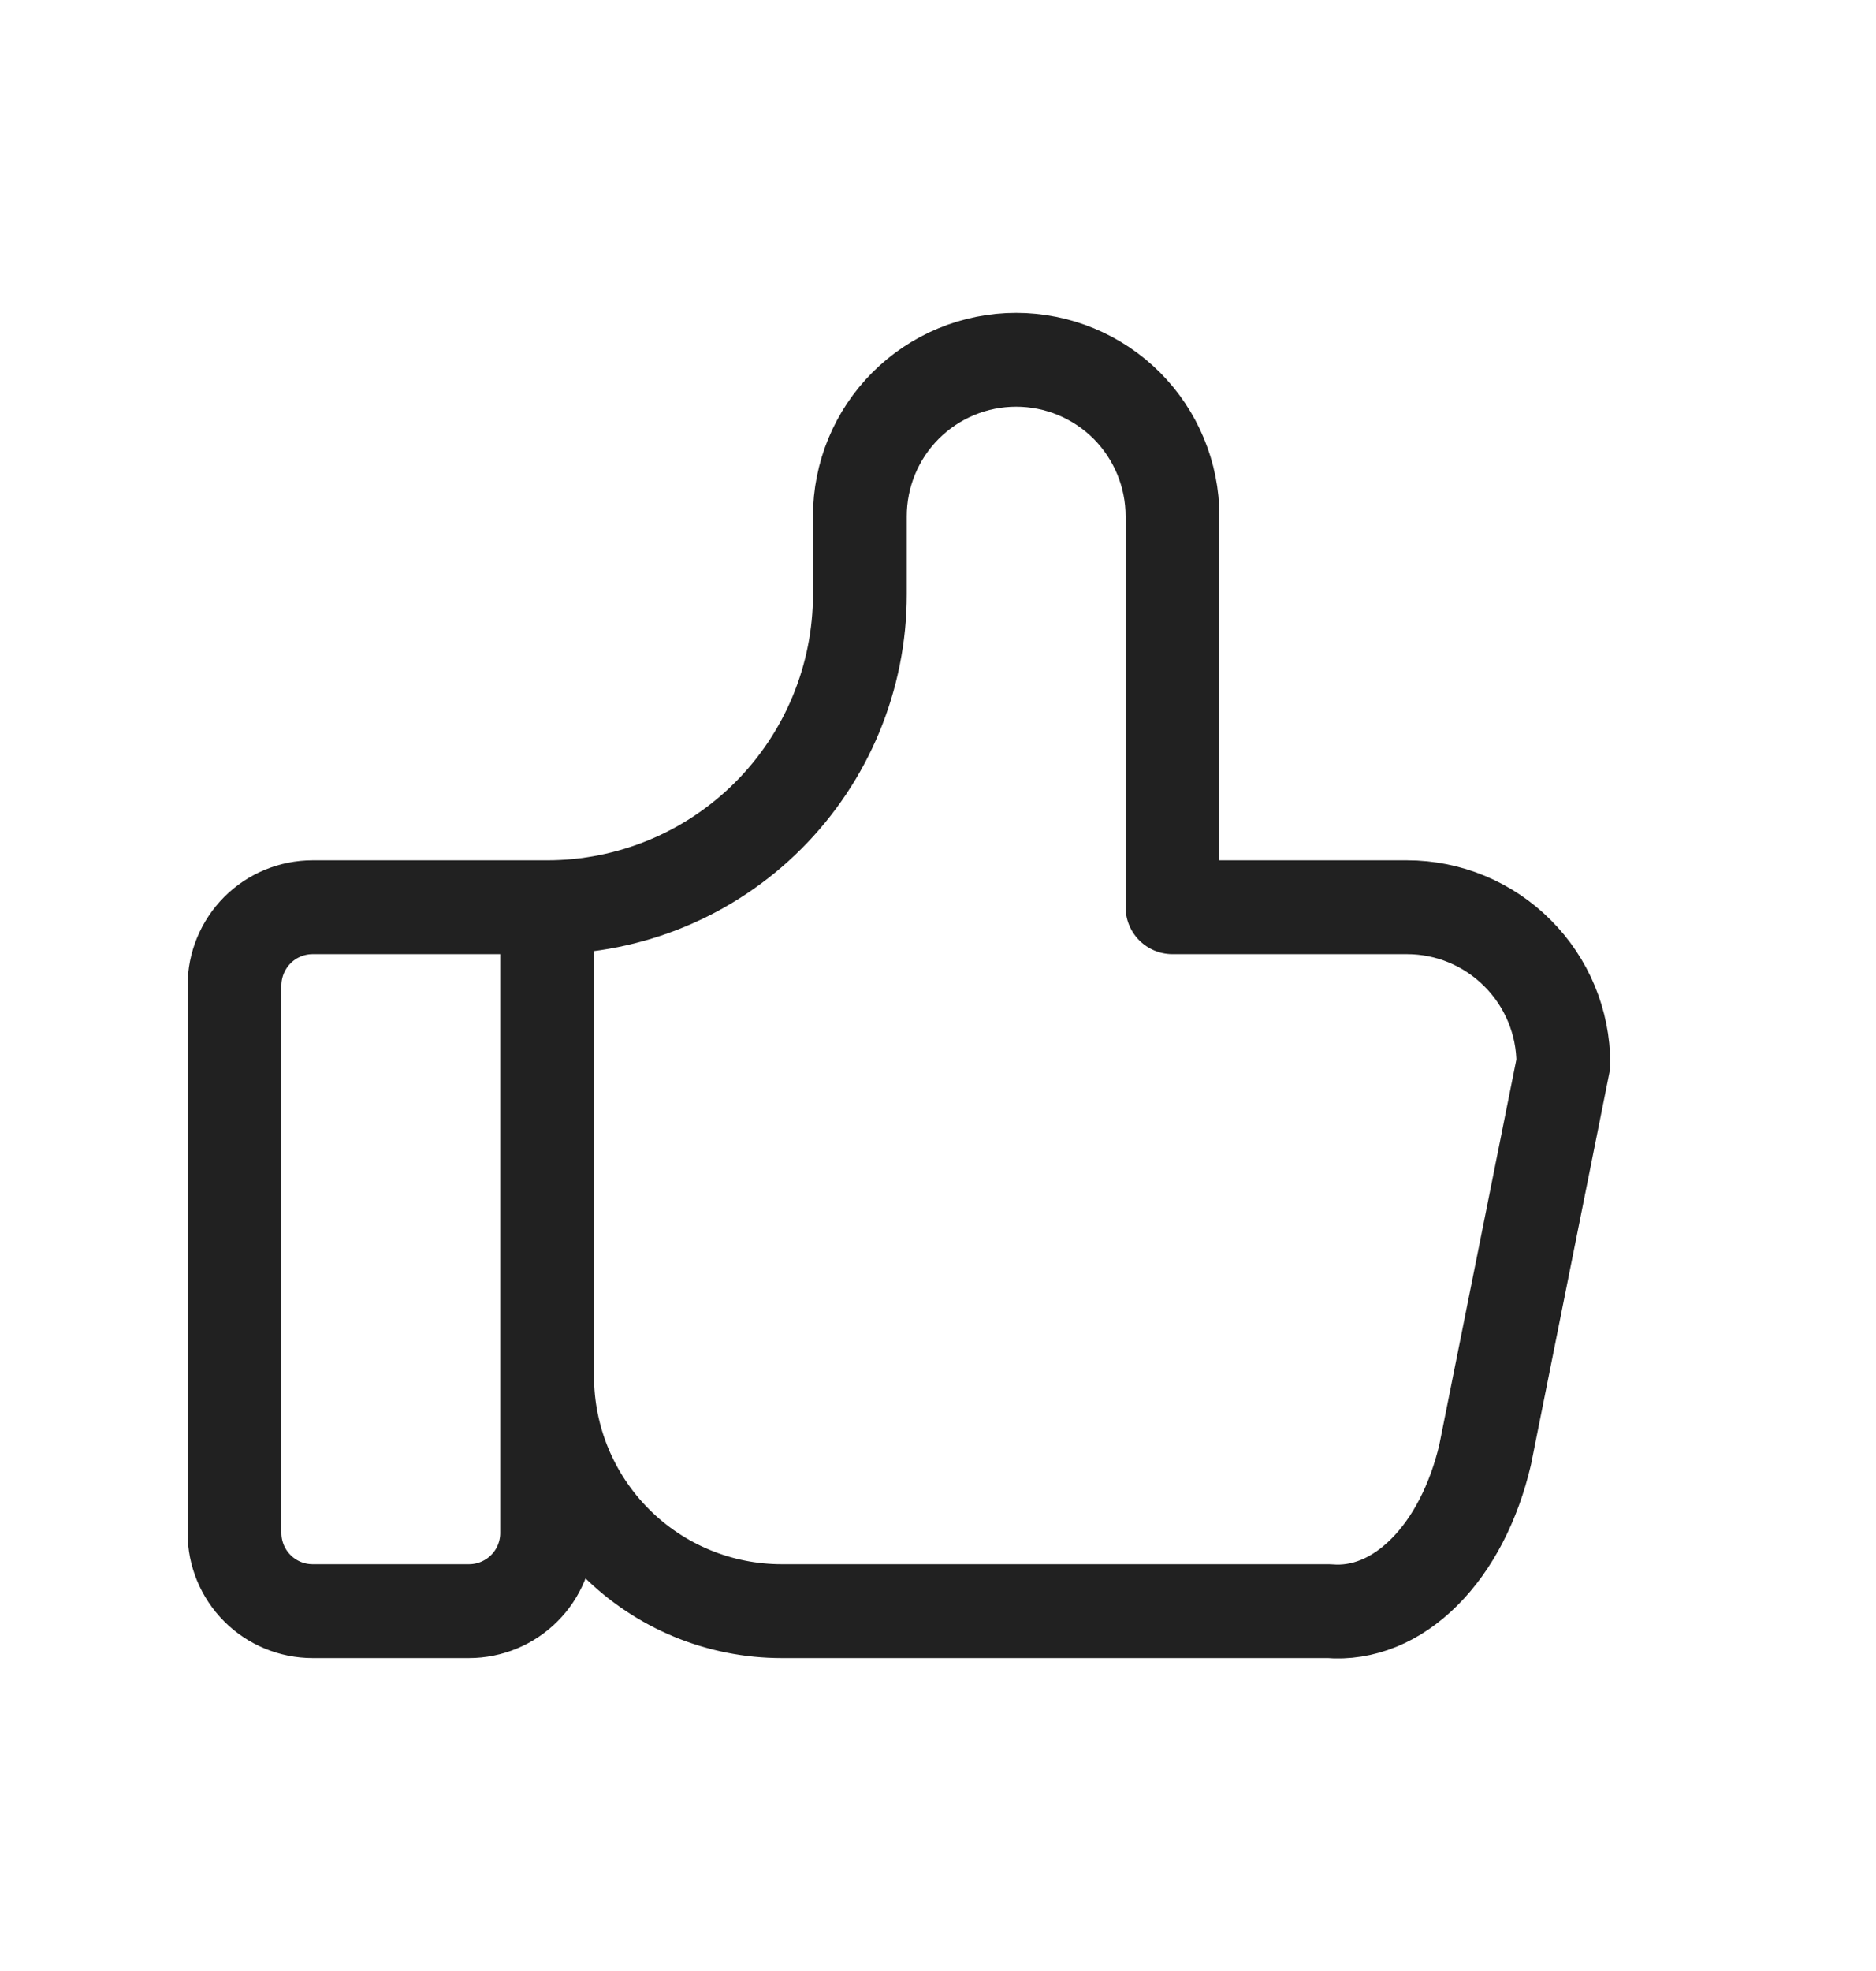 <svg width="20" height="21" viewBox="0 0 20 21" fill="none" xmlns="http://www.w3.org/2000/svg">
<g clip-path="url(#clip0_7686_5810)">
<path d="M5.833 9.666V16.333C5.833 16.554 5.746 16.766 5.589 16.922C5.433 17.078 5.221 17.166 5 17.166H3.333C3.112 17.166 2.9 17.078 2.744 16.922C2.588 16.766 2.5 16.554 2.5 16.333V10.5C2.5 10.279 2.588 10.067 2.744 9.91C2.9 9.754 3.112 9.666 3.333 9.666H5.833ZM5.833 9.666C6.717 9.666 7.565 9.315 8.19 8.69C8.815 8.065 9.167 7.217 9.167 6.333V5.5C9.167 5.058 9.342 4.634 9.655 4.321C9.967 4.009 10.391 3.833 10.833 3.833C11.275 3.833 11.699 4.009 12.012 4.321C12.324 4.634 12.5 5.058 12.5 5.5V9.666H15C15.442 9.666 15.866 9.842 16.178 10.155C16.491 10.467 16.667 10.891 16.667 11.333L15.833 15.5C15.713 16.011 15.486 16.45 15.185 16.75C14.885 17.051 14.527 17.197 14.167 17.166H8.333C7.67 17.166 7.034 16.903 6.566 16.434C6.097 15.965 5.833 15.329 5.833 14.666" stroke="#212121" stroke-linecap="round" stroke-linejoin="round"/>
</g>
<defs>
<clipPath id="clip0_7686_5810">
<rect width="20" height="20" fill="white" transform="translate(0 0.5)"/>
</clipPath>
</defs>
</svg>

